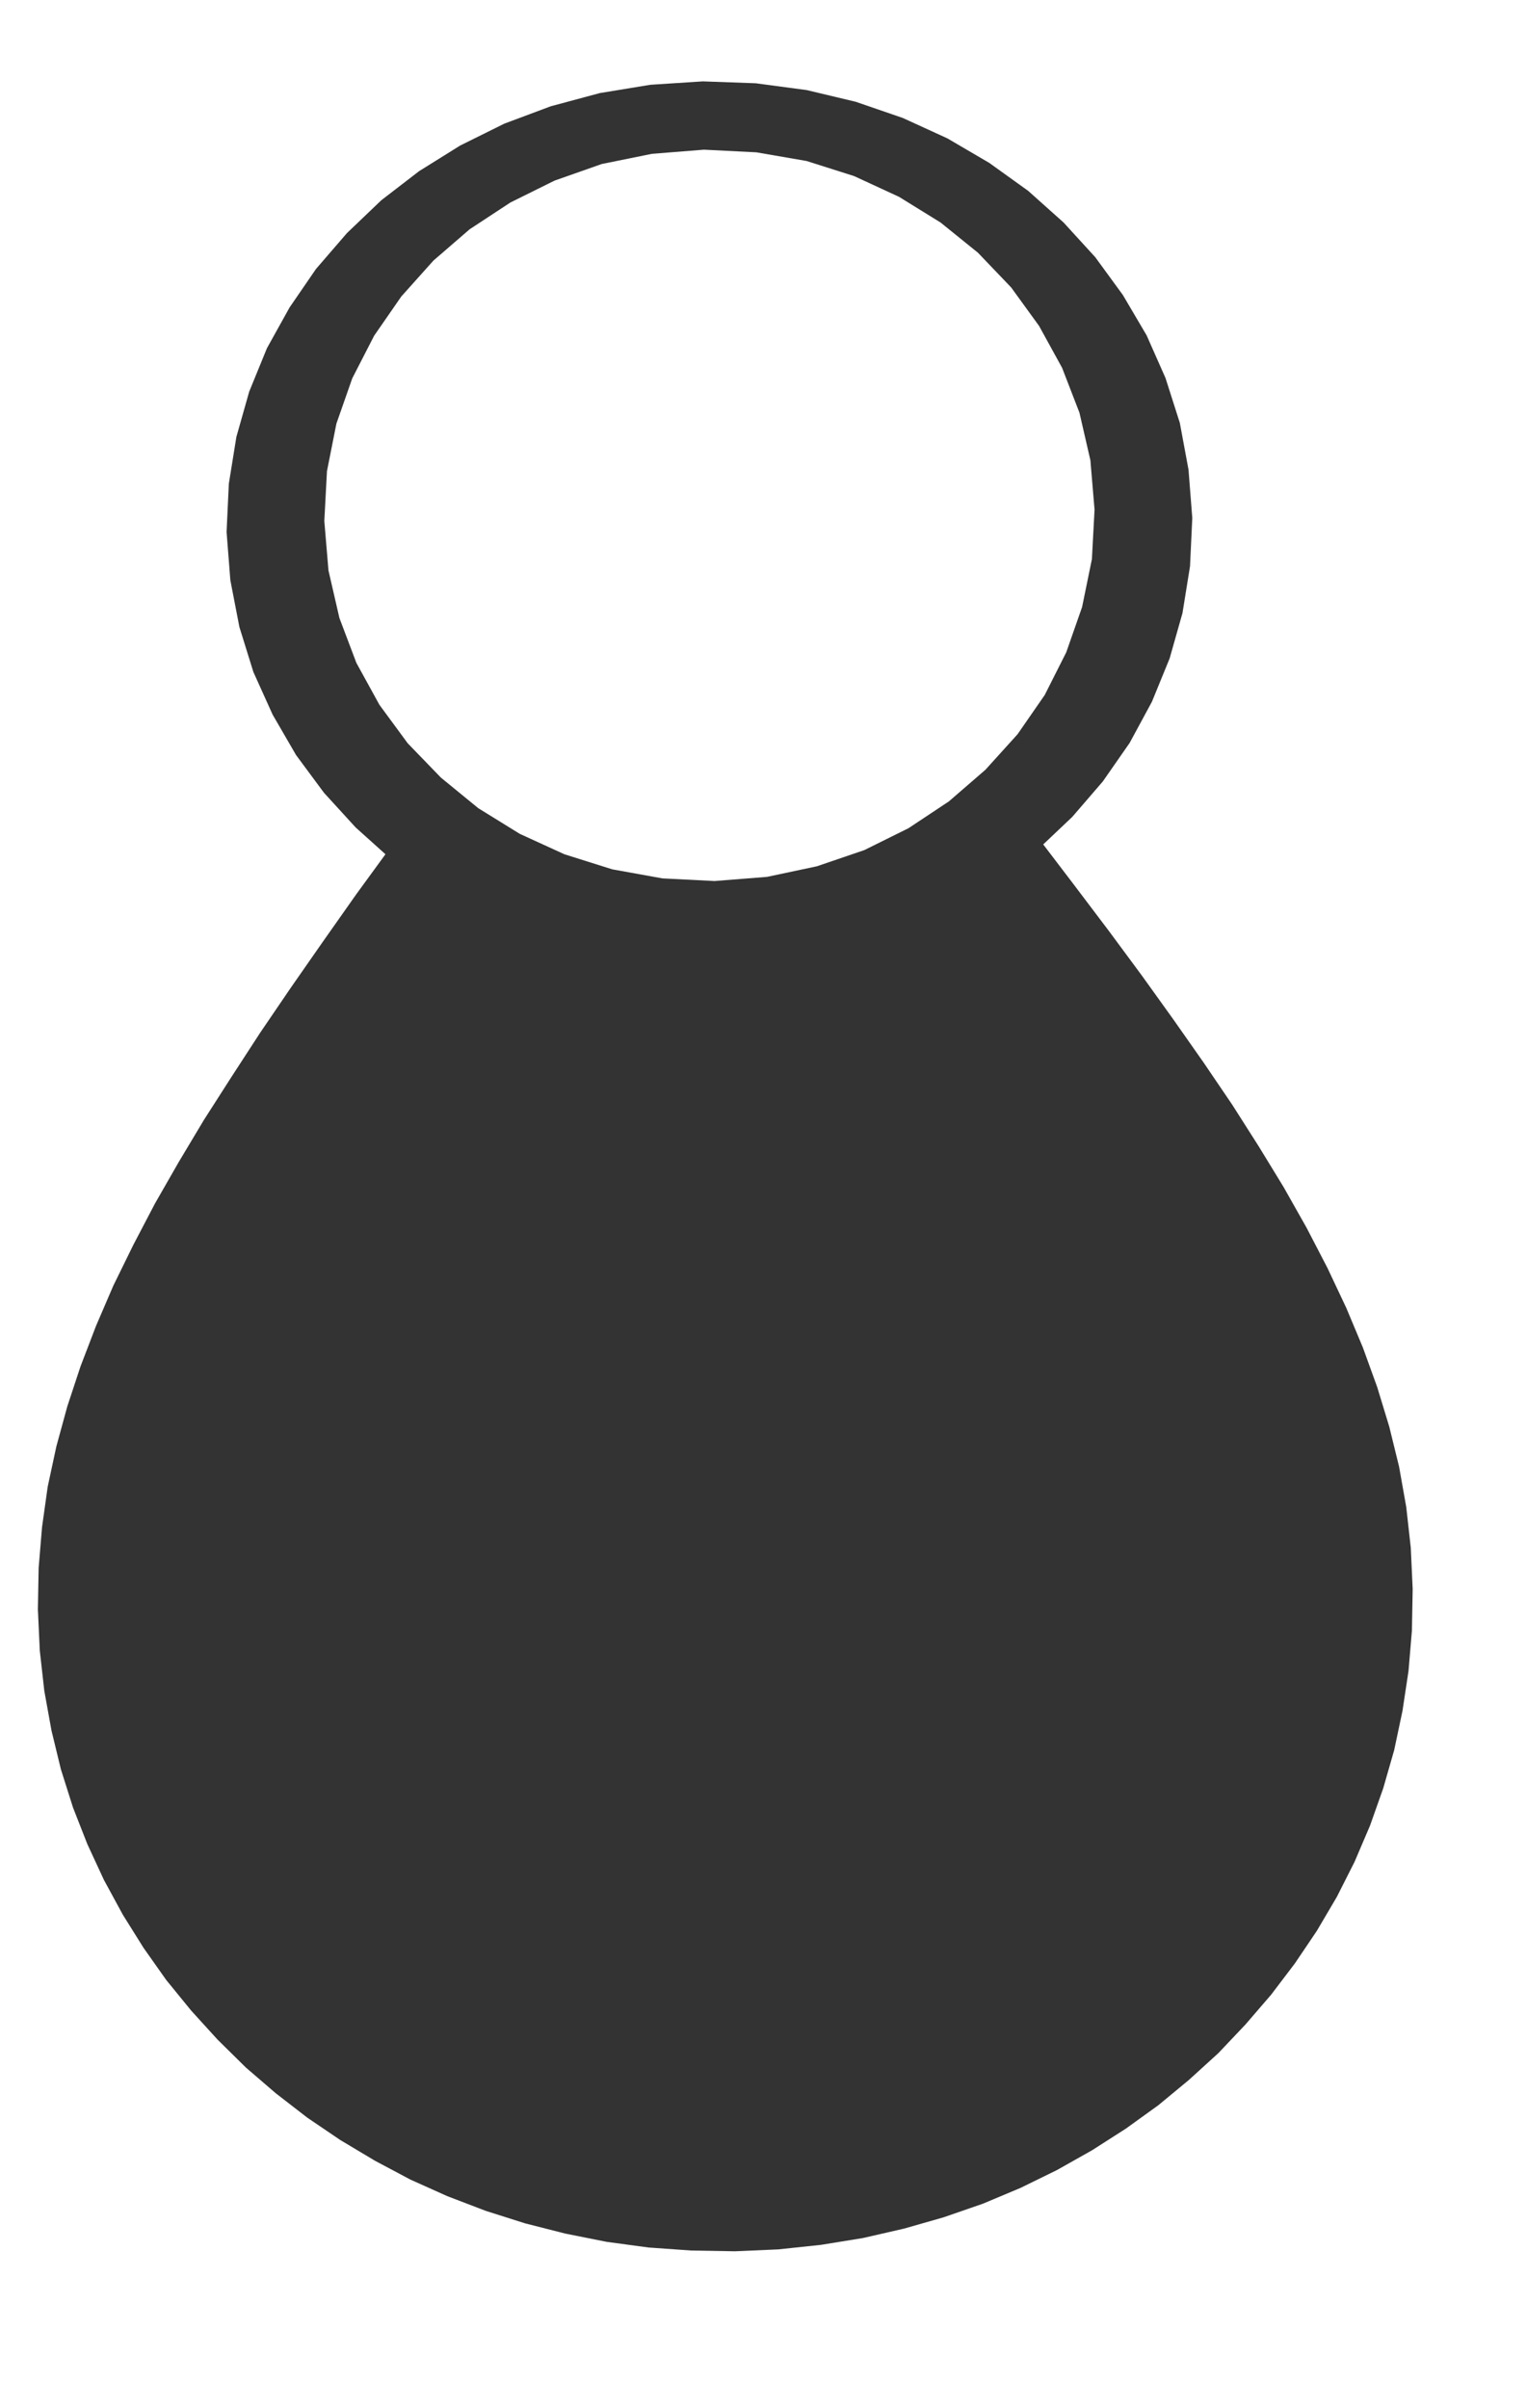<?xml version="1.0" encoding="UTF-8" standalone="no"?>
<!DOCTYPE svg PUBLIC "-//W3C//DTD SVG 1.1//EN" "http://www.w3.org/Graphics/SVG/1.1/DTD/svg11.dtd">
<svg version="1.1" xmlns="http://www.w3.org/2000/svg" xmlns:xlink="http://www.w3.org/1999/xlink" preserveAspectRatio="xMidYMid meet" viewBox="3.276 3.178 40.437 61.498" width="36.44" height="57.5"><defs><path d="M25.95 4.72L27.2 5.15L28.38 5.69L29.49 6.34L30.52 7.08L31.46 7.92L32.3 8.84L33.03 9.84L33.66 10.91L34.16 12.04L34.54 13.23L34.77 14.47L34.87 15.75L34.81 17.03L34.61 18.27L34.27 19.47L33.8 20.62L33.21 21.71L32.5 22.73L31.69 23.67L30.92 24.4L31.72 25.45L32.65 26.68L33.53 27.87L34.37 29.04L35.17 30.18L35.93 31.3L36.63 32.4L37.29 33.48L37.9 34.56L38.45 35.62L38.95 36.68L39.39 37.73L39.77 38.78L40.09 39.83L40.35 40.89L40.54 41.96L40.66 43.04L40.71 44.13L40.69 45.23L40.6 46.3L40.44 47.36L40.22 48.4L39.93 49.41L39.58 50.4L39.17 51.36L38.7 52.29L38.17 53.19L37.59 54.05L36.96 54.88L36.28 55.67L35.56 56.43L34.78 57.14L33.97 57.81L33.11 58.43L32.22 59L31.28 59.53L30.32 60L29.32 60.42L28.28 60.78L27.23 61.08L26.14 61.33L25.03 61.51L23.9 61.63L22.75 61.68L21.59 61.66L20.46 61.58L19.35 61.43L18.25 61.21L17.19 60.94L16.15 60.61L15.13 60.22L14.15 59.78L13.21 59.28L12.29 58.73L11.42 58.14L10.58 57.49L9.79 56.81L9.04 56.07L8.34 55.3L7.68 54.49L7.08 53.64L6.53 52.76L6.03 51.84L5.59 50.89L5.21 49.92L4.89 48.91L4.64 47.88L4.45 46.83L4.33 45.76L4.28 44.67L4.3 43.57L4.39 42.49L4.54 41.42L4.77 40.35L5.06 39.29L5.41 38.23L5.82 37.16L6.28 36.09L6.81 35.01L7.38 33.92L8.01 32.82L8.68 31.7L9.41 30.56L10.17 29.39L10.98 28.2L11.83 26.98L12.71 25.73L13.49 24.66L12.7 23.95L11.86 23.03L11.12 22.03L10.5 20.96L9.99 19.83L9.62 18.64L9.38 17.4L9.28 16.12L9.34 14.84L9.54 13.6L9.88 12.4L10.35 11.25L10.95 10.17L11.65 9.15L12.47 8.2L13.38 7.33L14.38 6.56L15.47 5.88L16.64 5.3L17.87 4.84L19.17 4.49L20.51 4.27L21.9 4.18L23.3 4.23L24.65 4.41L24.65 4.41L25.95 4.72ZM17.97 6.81L16.8 7.39L15.72 8.1L14.76 8.93L13.91 9.88L13.19 10.92L12.61 12.05L12.19 13.25L11.94 14.51L11.87 15.83L11.98 17.14L12.27 18.4L12.72 19.59L13.33 20.7L14.08 21.72L14.96 22.63L15.95 23.44L17.05 24.12L18.23 24.66L19.5 25.06L20.83 25.3L22.21 25.37L23.6 25.26L24.92 24.98L26.18 24.55L27.35 23.97L28.42 23.26L29.39 22.42L30.24 21.48L30.96 20.44L31.53 19.31L31.95 18.11L32.21 16.84L32.28 15.53L32.17 14.22L31.88 12.96L31.42 11.77L30.81 10.66L30.07 9.64L29.19 8.72L28.2 7.92L27.1 7.24L25.91 6.69L24.65 6.29L23.32 6.06L21.93 5.99L20.55 6.1L19.22 6.37L19.22 6.37L17.97 6.81Z" id="fdfqNUDWT"></path></defs><g><g><use xlink:href="#fdfqNUDWT" opacity="1" fill="#333333" fill-opacity="1"></use></g></g></svg>